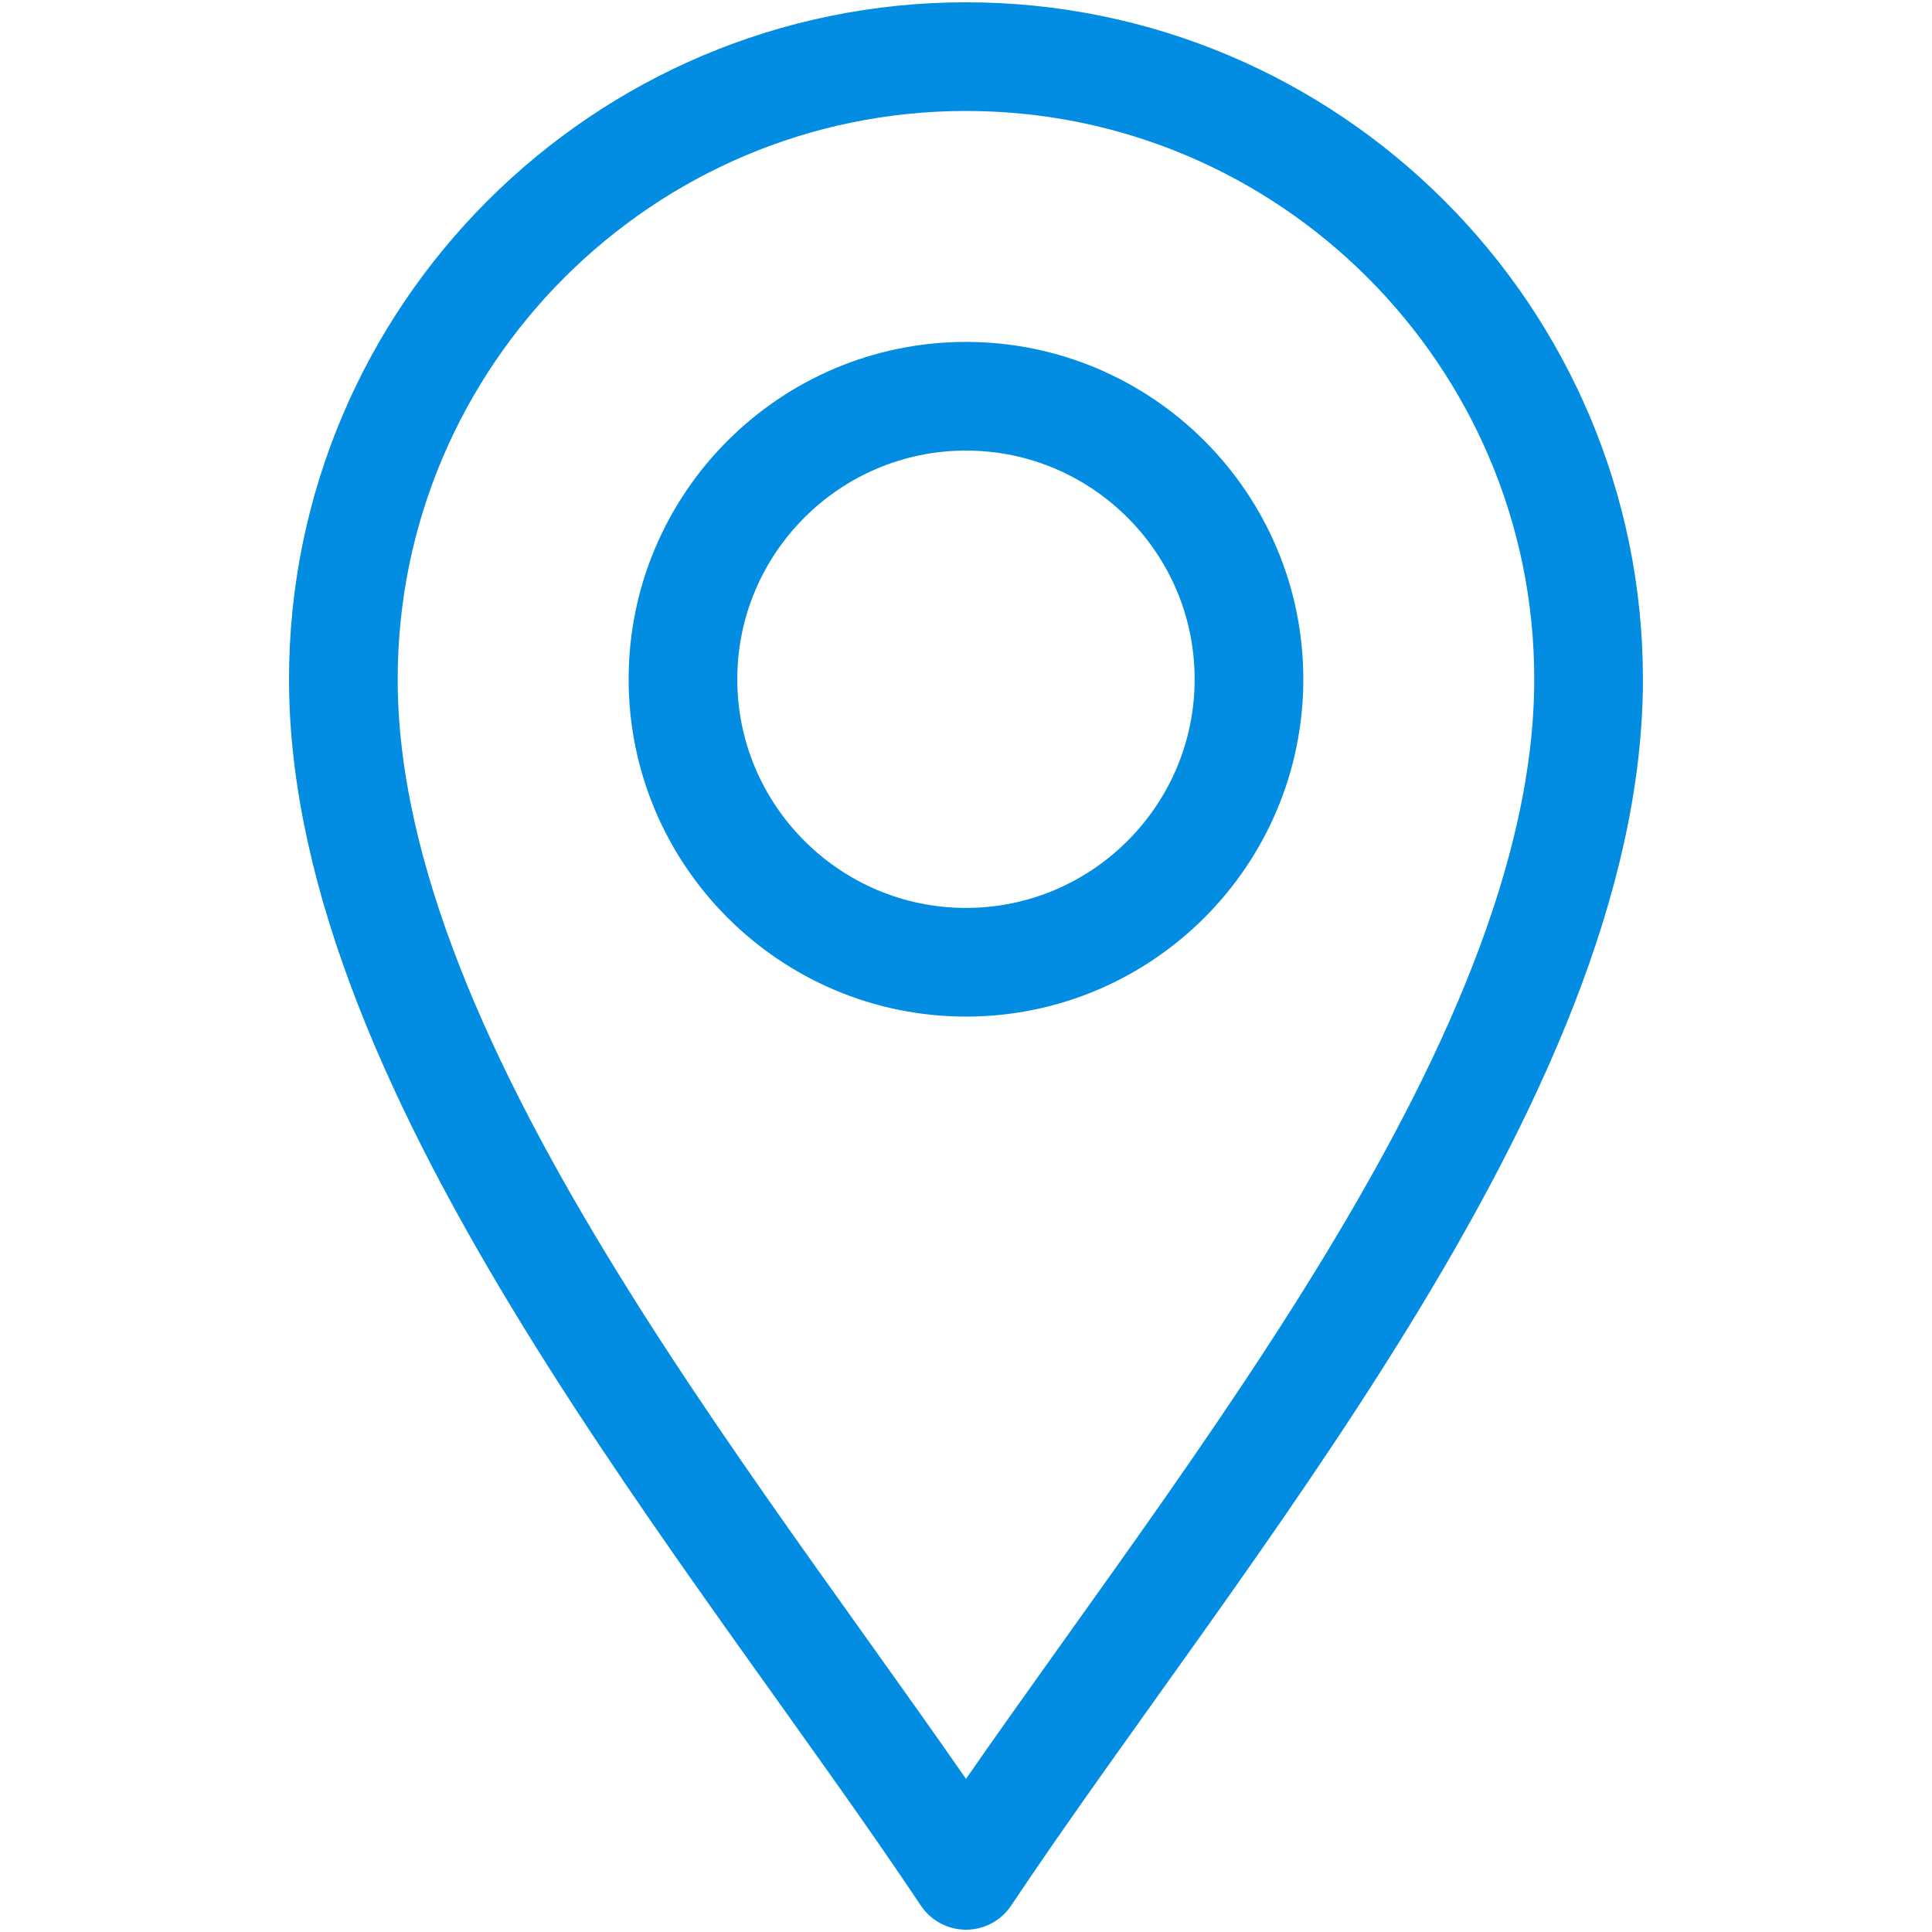 <svg width="32" height="32" viewBox="0 0 32 32" fill="none" xmlns="http://www.w3.org/2000/svg">
<path d="M16 31.062C12.25 25.438 5.687 17.812 5.687 11.25C5.687 5.564 10.314 0.938 16 0.938C21.686 0.938 26.312 5.564 26.312 11.25C26.312 17.812 19.75 25.438 16 31.062Z" stroke="#028DE3" stroke-width="1.8" stroke-miterlimit="10" stroke-linecap="round" stroke-linejoin="round"/>
<path d="M16 15.938C13.415 15.938 11.312 13.835 11.312 11.25C11.312 8.665 13.415 6.563 16 6.563C18.584 6.563 20.687 8.665 20.687 11.25C20.687 13.835 18.584 15.938 16 15.938Z" stroke="#028DE3" stroke-width="1.8" stroke-miterlimit="10" stroke-linecap="round" stroke-linejoin="round"/>
</svg>
